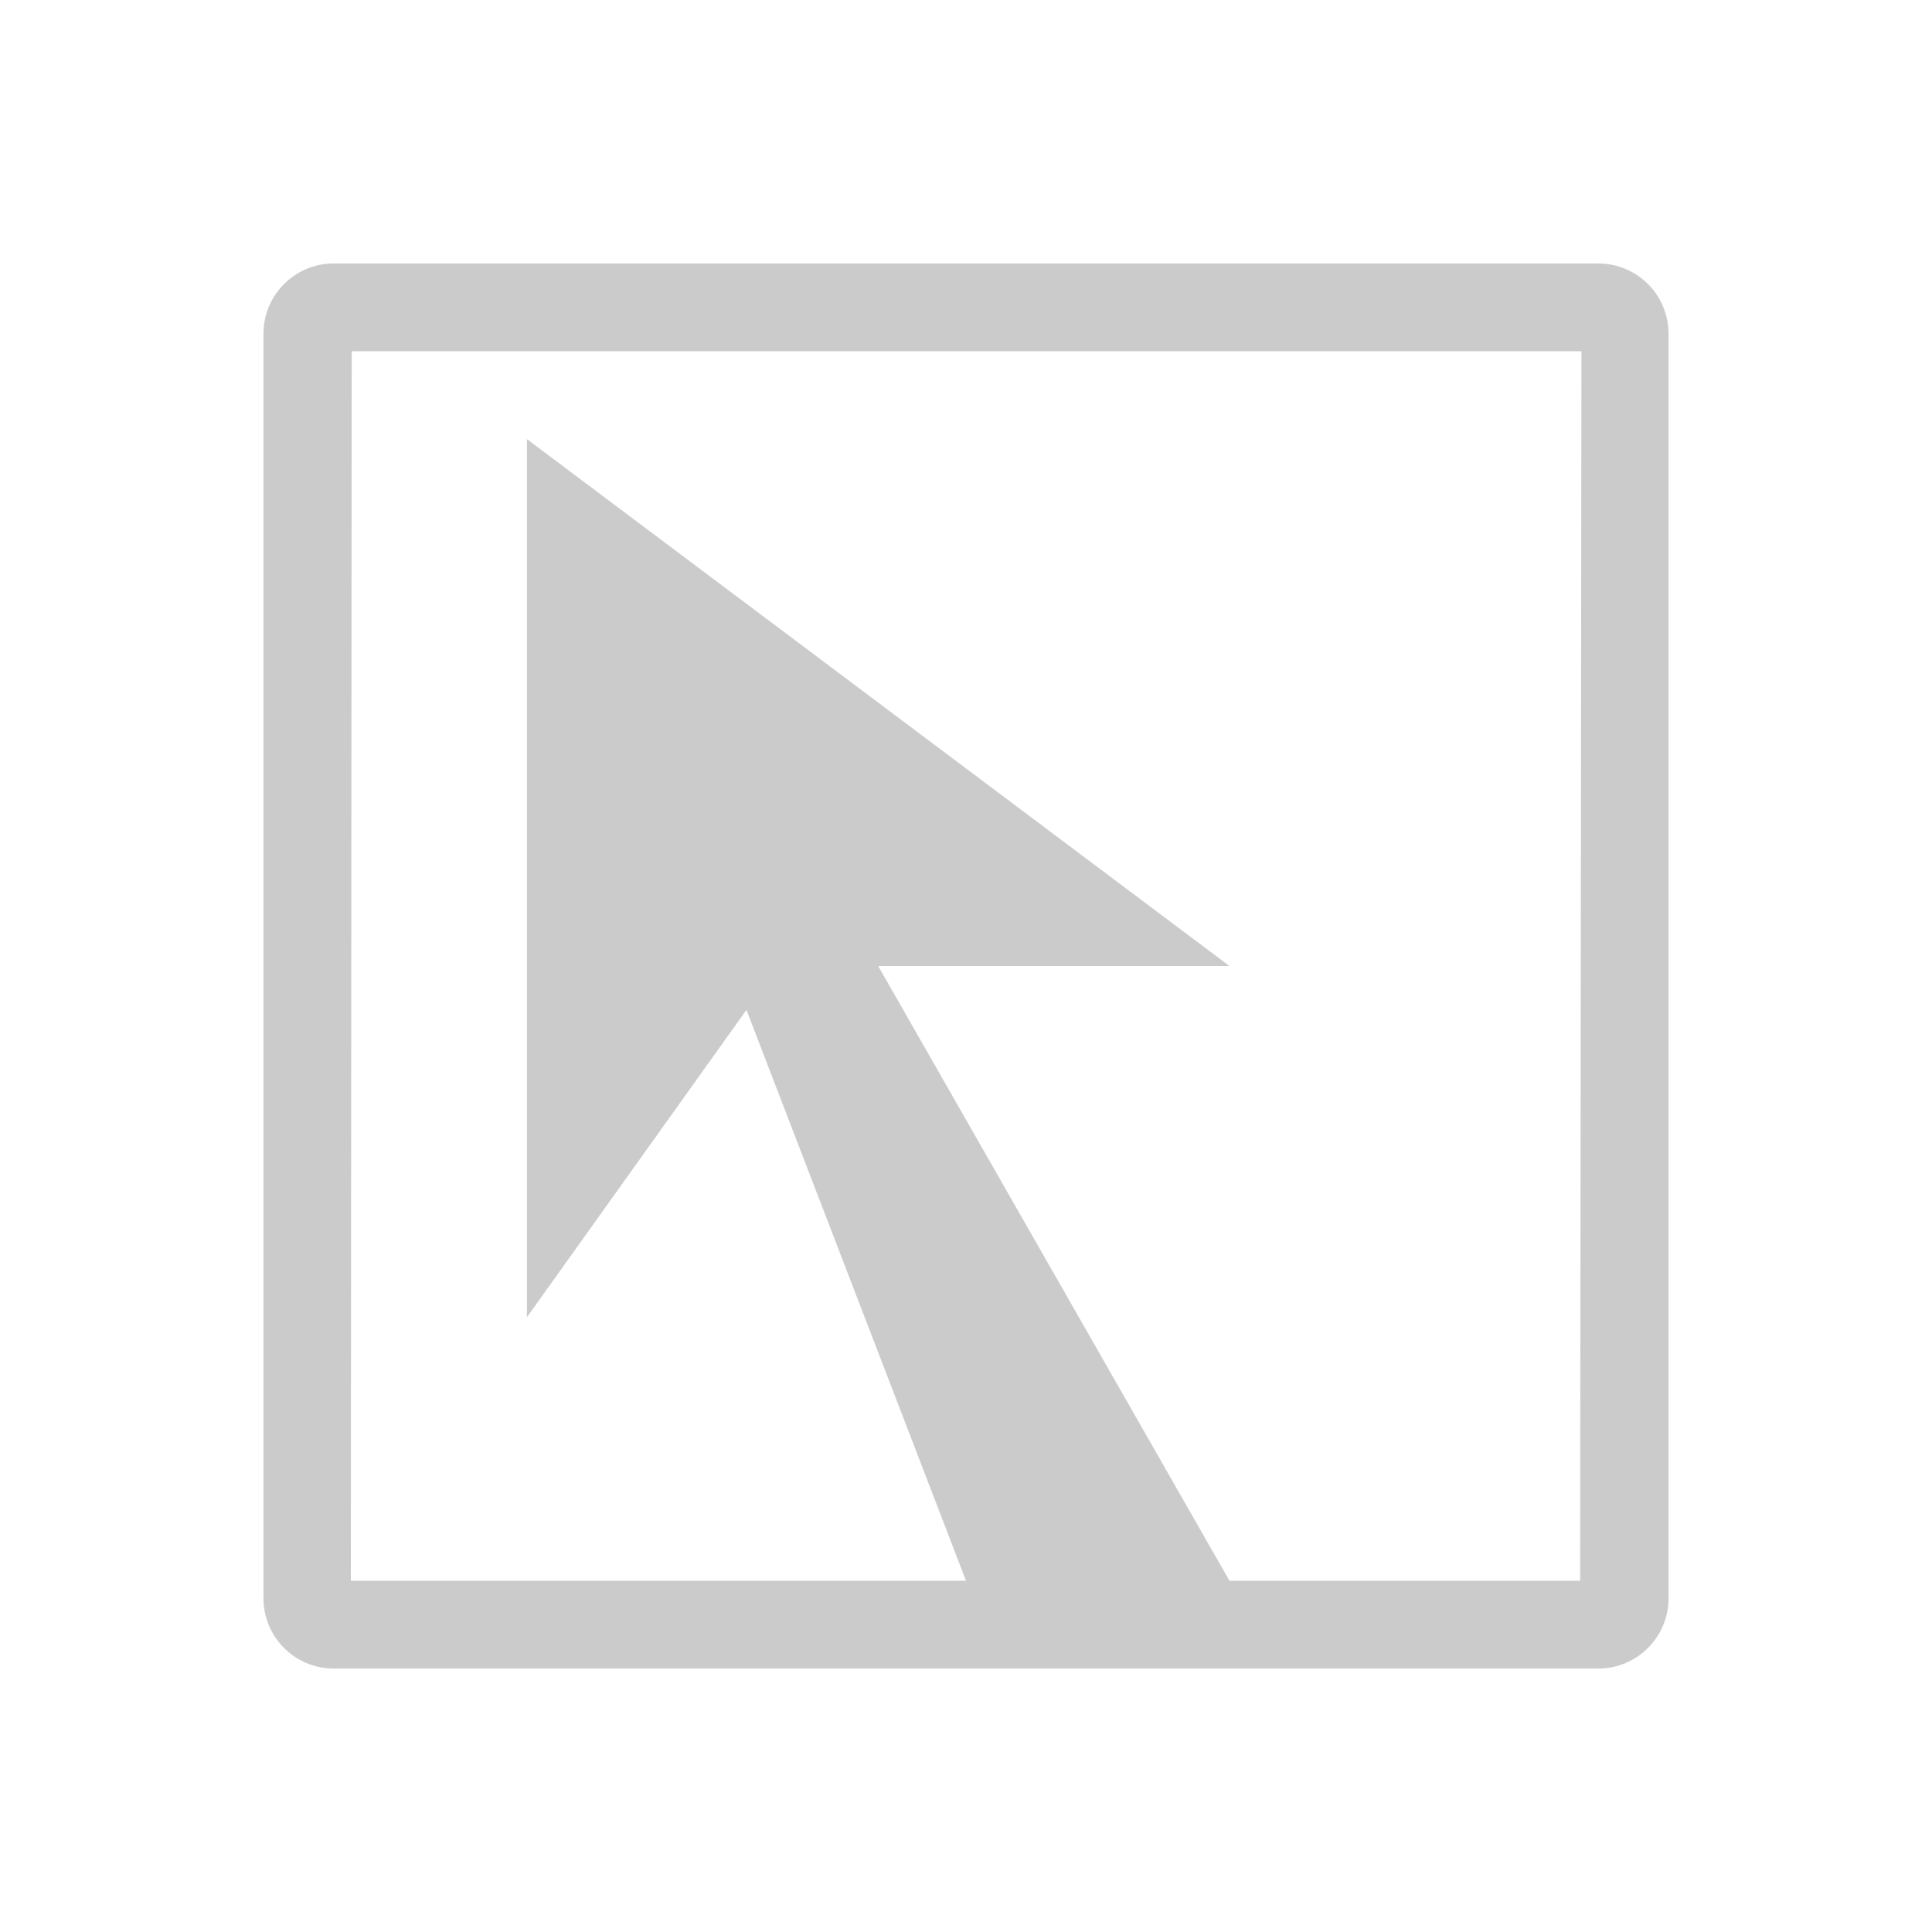<?xml version="1.0" encoding="UTF-8" standalone="no"?>
<svg
   xmlns:dc="http://purl.org/dc/elements/1.1/"
   xmlns:cc="http://creativecommons.org/ns#"
   xmlns:rdf="http://www.w3.org/1999/02/22-rdf-syntax-ns#"
   xmlns:svg="http://www.w3.org/2000/svg"
   xmlns="http://www.w3.org/2000/svg"
   xmlns:sodipodi="http://sodipodi.sourceforge.net/DTD/sodipodi-0.dtd"
   xmlns:inkscape="http://www.inkscape.org/namespaces/inkscape"
   height="22"
   width="22"
   version="1"
   id="svg2"
   sodipodi:docname="fusion-icon-panel.svg"
   inkscape:version="0.92.1 r15371">
  <sodipodi:namedview
     pagecolor="#ffffff"
     bordercolor="#666666"
     borderopacity="1"
     objecttolerance="10"
     gridtolerance="10"
     guidetolerance="10"
     inkscape:pageopacity="0"
     inkscape:pageshadow="2"
     inkscape:window-width="1600"
     inkscape:window-height="822"
     id="namedview7"
     showgrid="true"
     inkscape:zoom="17.43"
     inkscape:cx="-7.2711864"
     inkscape:cy="11"
     inkscape:window-x="0"
     inkscape:window-y="0"
     inkscape:window-maximized="1"
     inkscape:current-layer="svg2">
    <inkscape:grid
       type="xygrid"
       id="grid4486" />
  </sodipodi:namedview>
  <defs
     id="defs10">
    <style
       type="text/css"
       id="current-color-scheme">
   .ColorScheme-Text { color:#cbcbcb; } .ColorScheme-Highlight { color:#3daee9; }
  </style>
  </defs>
  <title
     id="title4">
  fusion-icon-symbolic
 </title>
  <path
     style="color:#cbcbcb;fill:currentColor"
     d="M 3.801,3 C 3.358,3 3,3.358 3,3.801 v 14.398 c 0,0.443 0.358,0.801 0.801,0.801 h 7.904 3.33 3.164 c 0.443,0 0.801,-0.358 0.801,-0.801 V 3.801 c 0,-0.443 -0.358,-0.801 -0.801,-0.801 z m 0.204,1 h 14.003 l -0.015,14 H 14 L 10,11 h 4 L 6,5 V 15 L 8.5,11.5 11,18 H 3.995 Z"
     id="path6"
     class="ColorScheme-Text"
     inkscape:connector-curvature="0"
     sodipodi:nodetypes="csssccssscccccccccccccc" />
</svg>
